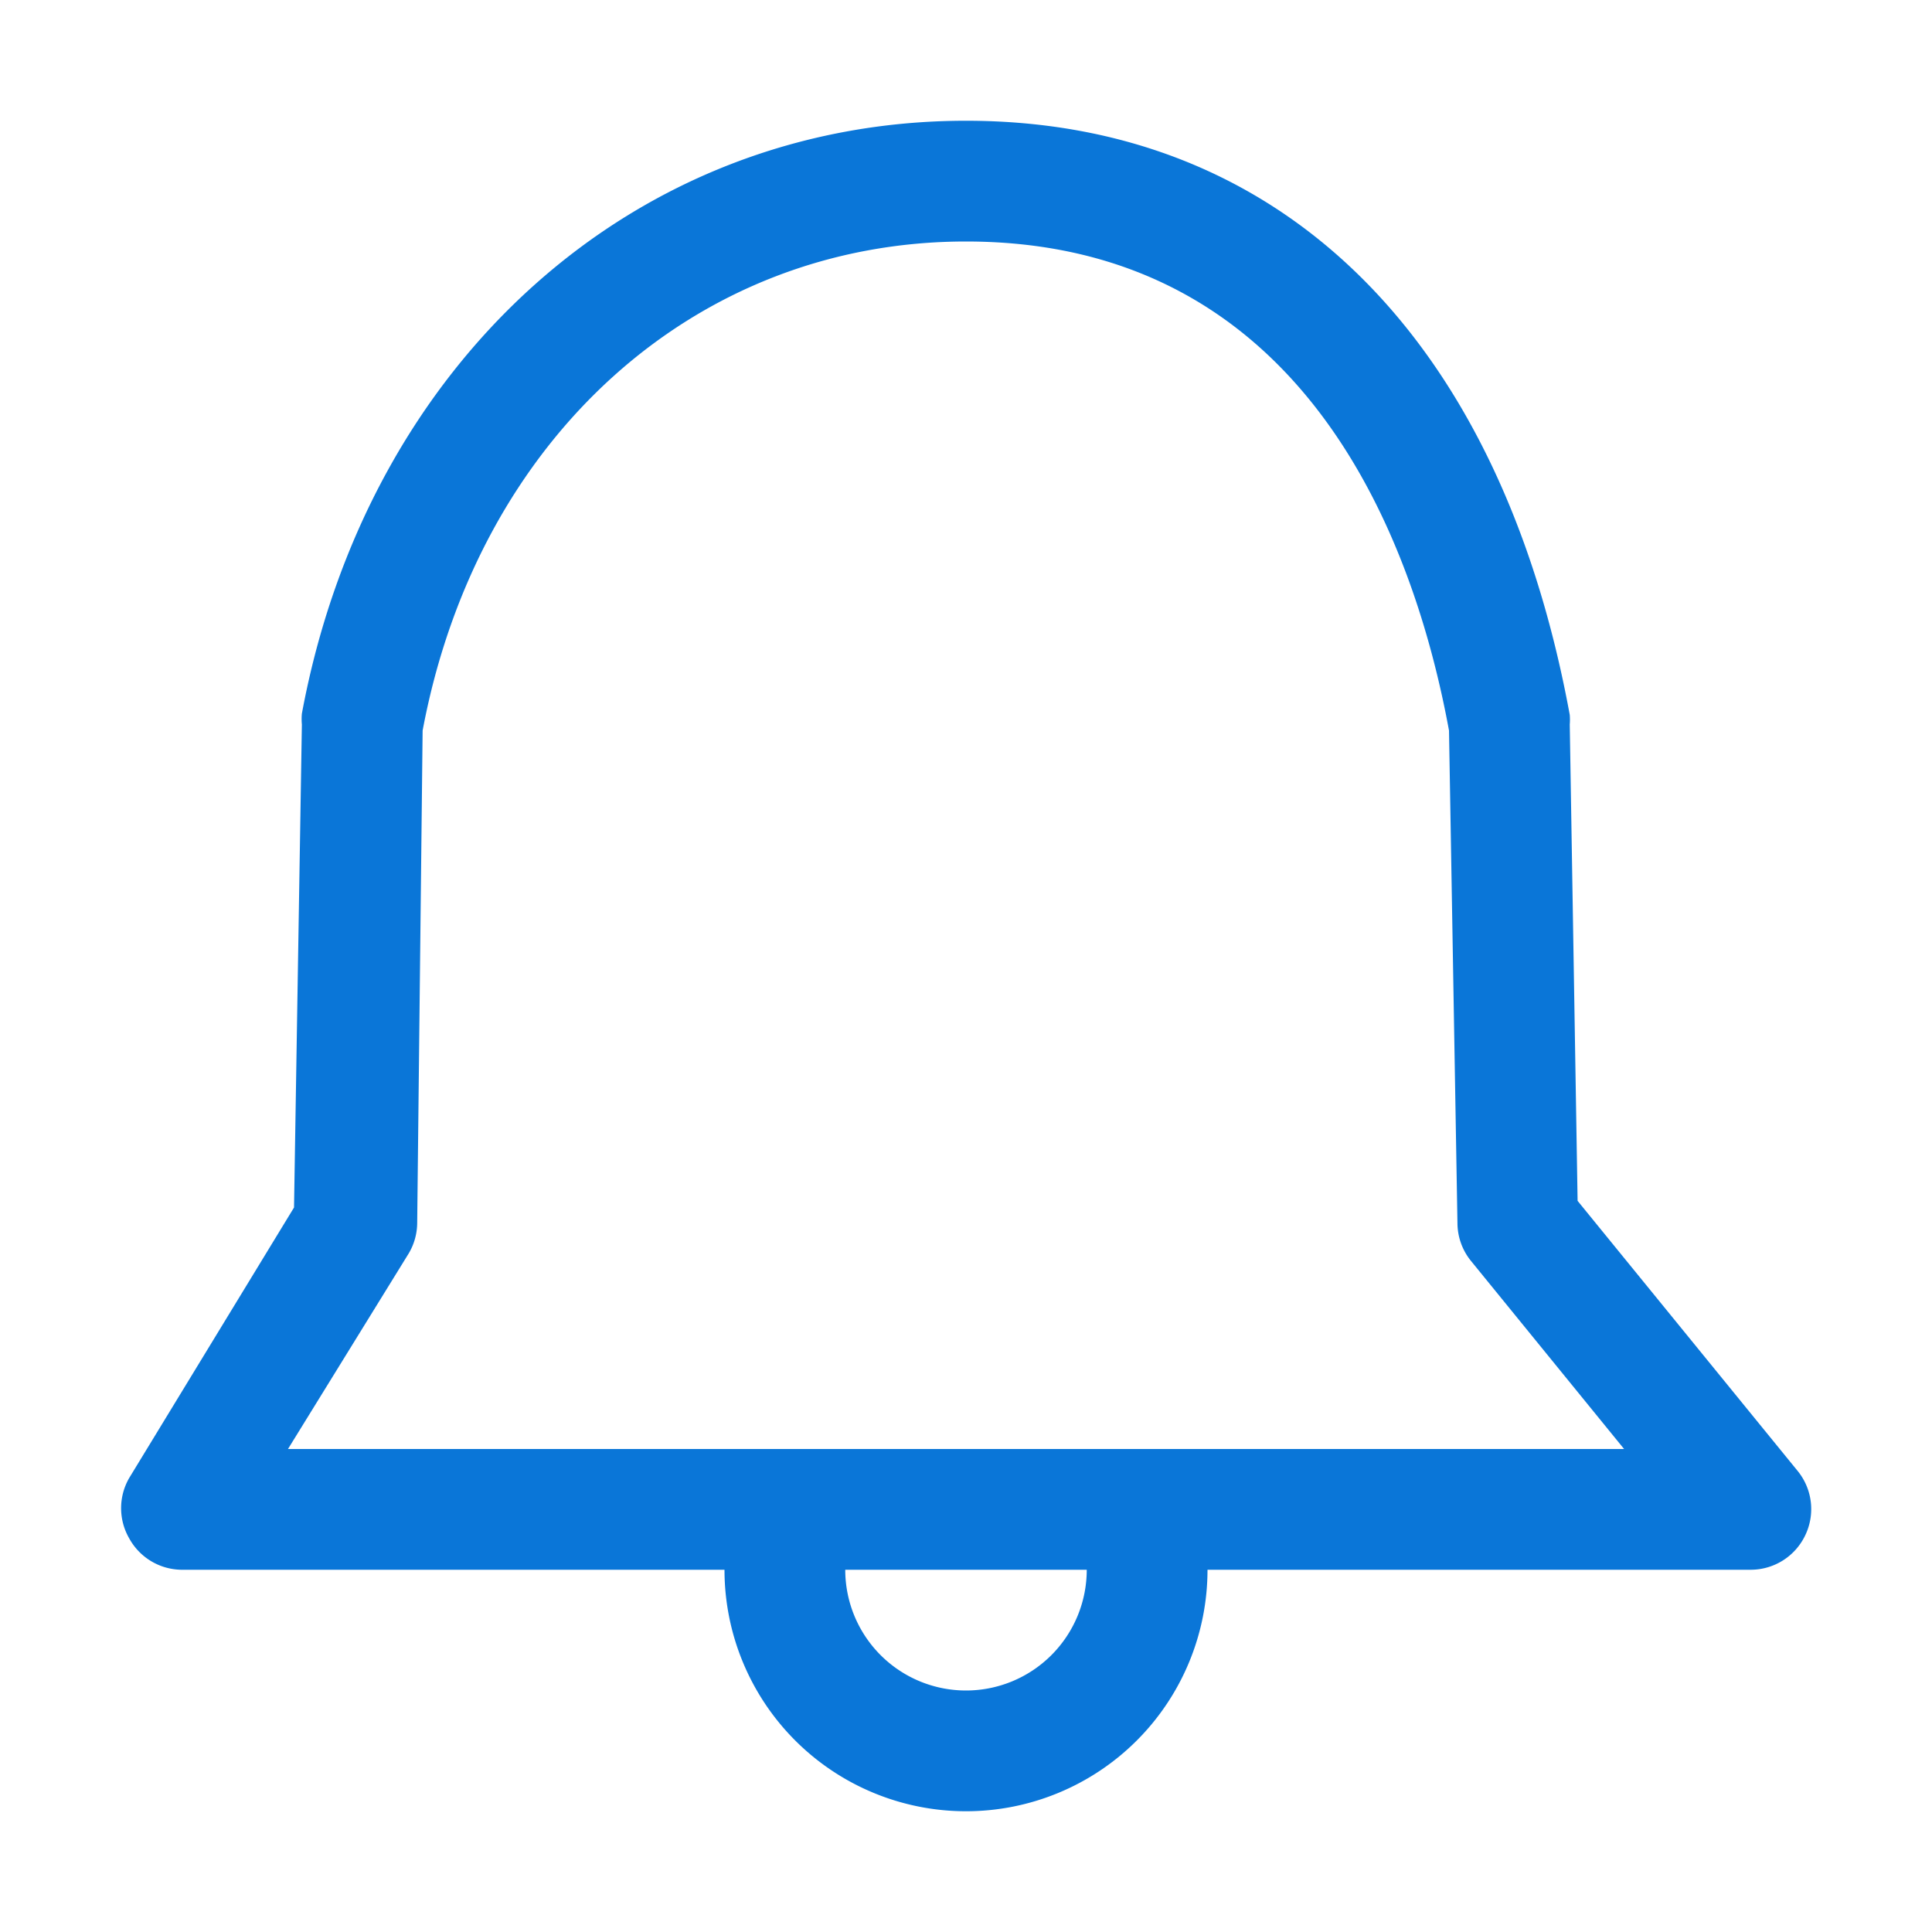 <svg viewBox="0 0 32 32" xmlns="http://www.w3.org/2000/svg"><path d="m29.78 24.37-3.65-4.48L26 12a1 1 0 0 0 0-.16C24.85 5.58 21.21 2 16 2c-5.5 0-9.92 4-11 9.82A1 1 0 0 0 5 12l-.13 8-2.73 4.48a1 1 0 0 0 0 1A1 1 0 0 0 3 26h9a4 4 0 0 0 8 0h9a1 1 0 0 0 .9-.57 1 1 0 0 0-.12-1.06ZM16 28a2 2 0 0 1-2-2h4a2 2 0 0 1-2 2ZM4.77 24l2-3.24a1 1 0 0 0 .14-.5L7 12.1C7.91 7.25 11.52 4 16 4c5.63 0 7.43 5 8 8.1l.14 8.16a1 1 0 0 0 .22.62L26.9 24Z" fill="#0a76d8" class="fill-000000"></path></svg>